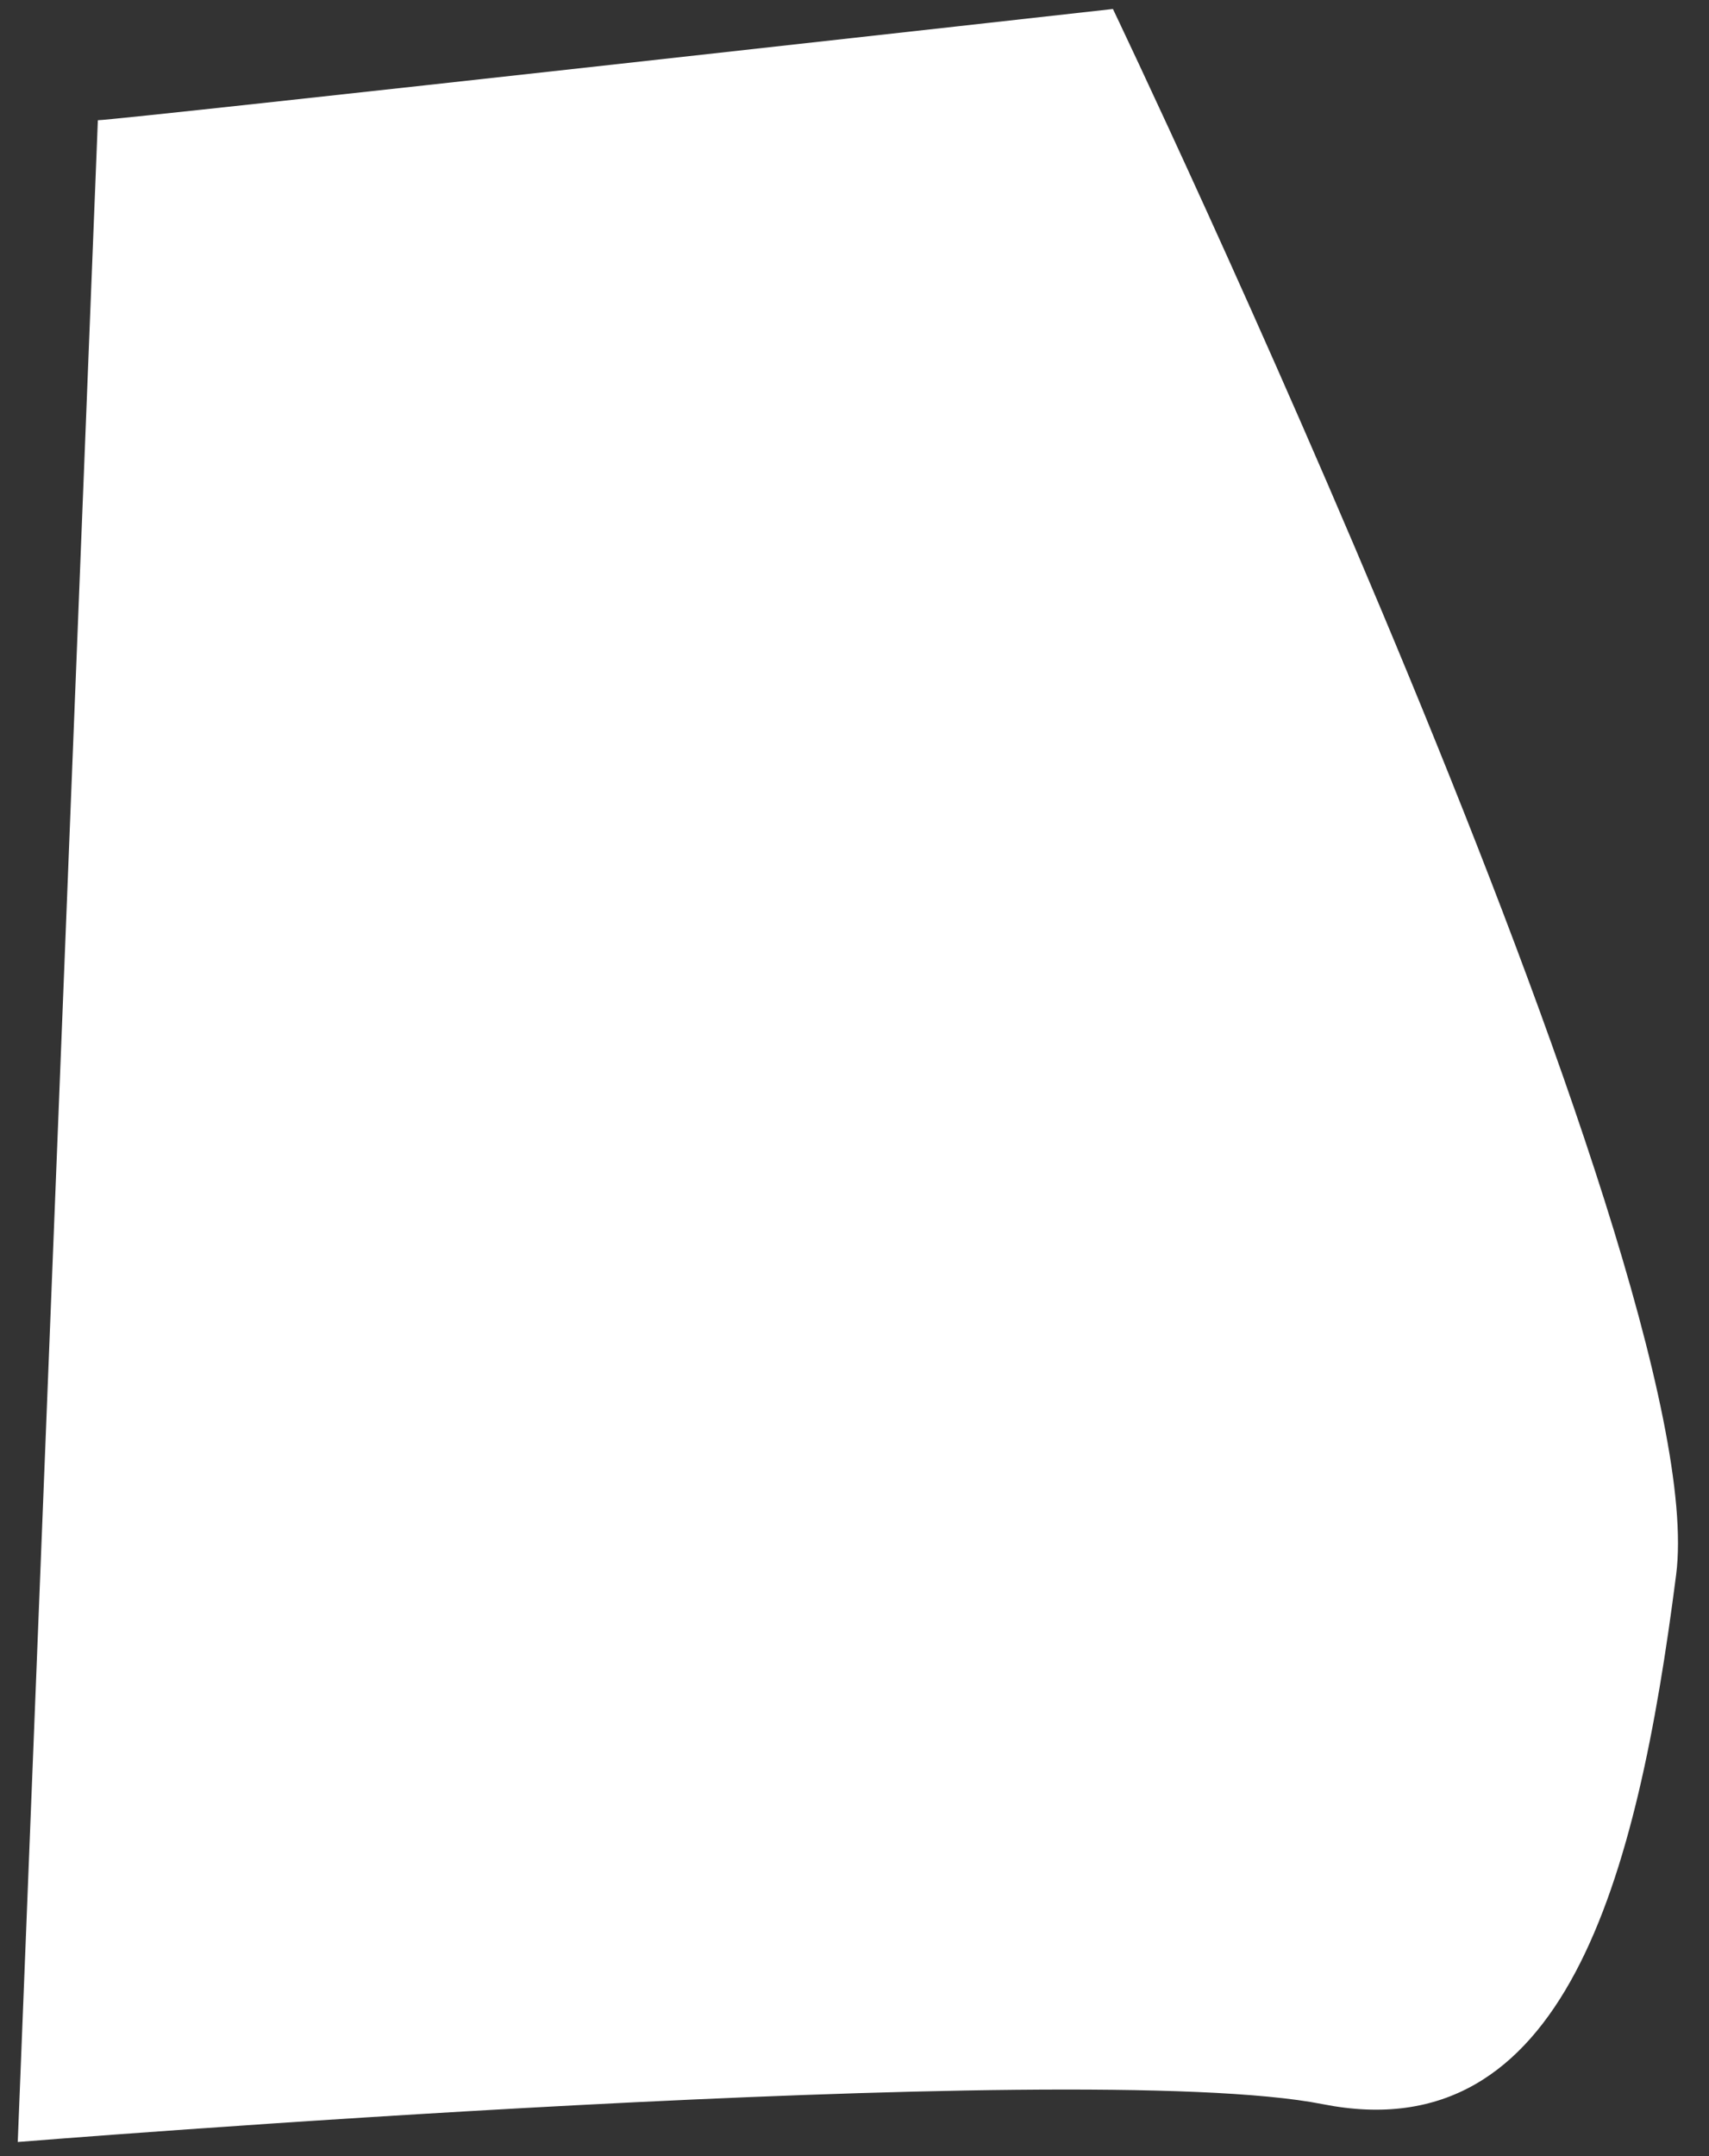 ﻿<?xml version="1.0" encoding="utf-8"?>
<svg version="1.1" xmlns:xlink="http://www.w3.org/1999/xlink" width="23px" height="29px" xmlns="http://www.w3.org/2000/svg">
  <rect width="100%" height="100%" fill="#333333" stroke="none"/>
  <g transform="matrix(1 0 0 1 -201 -882 )">
    <path d="M 0.239 28.81  L 1.317 1.617  C 1.581 1.617  14.978 0.121  14.978 0.121  C 14.978 0.121  23.085 17.062  22.558 21.178  C 22.031 25.294  21.058 28.947  17.8 28.301  C 14.542 27.655  0.239 28.81  0.239 28.81  Z " fill-rule="nonzero" fill="#ffffff" stroke="none" transform="matrix(1 0 0 1 201 882 )" />
  </g>
</svg>